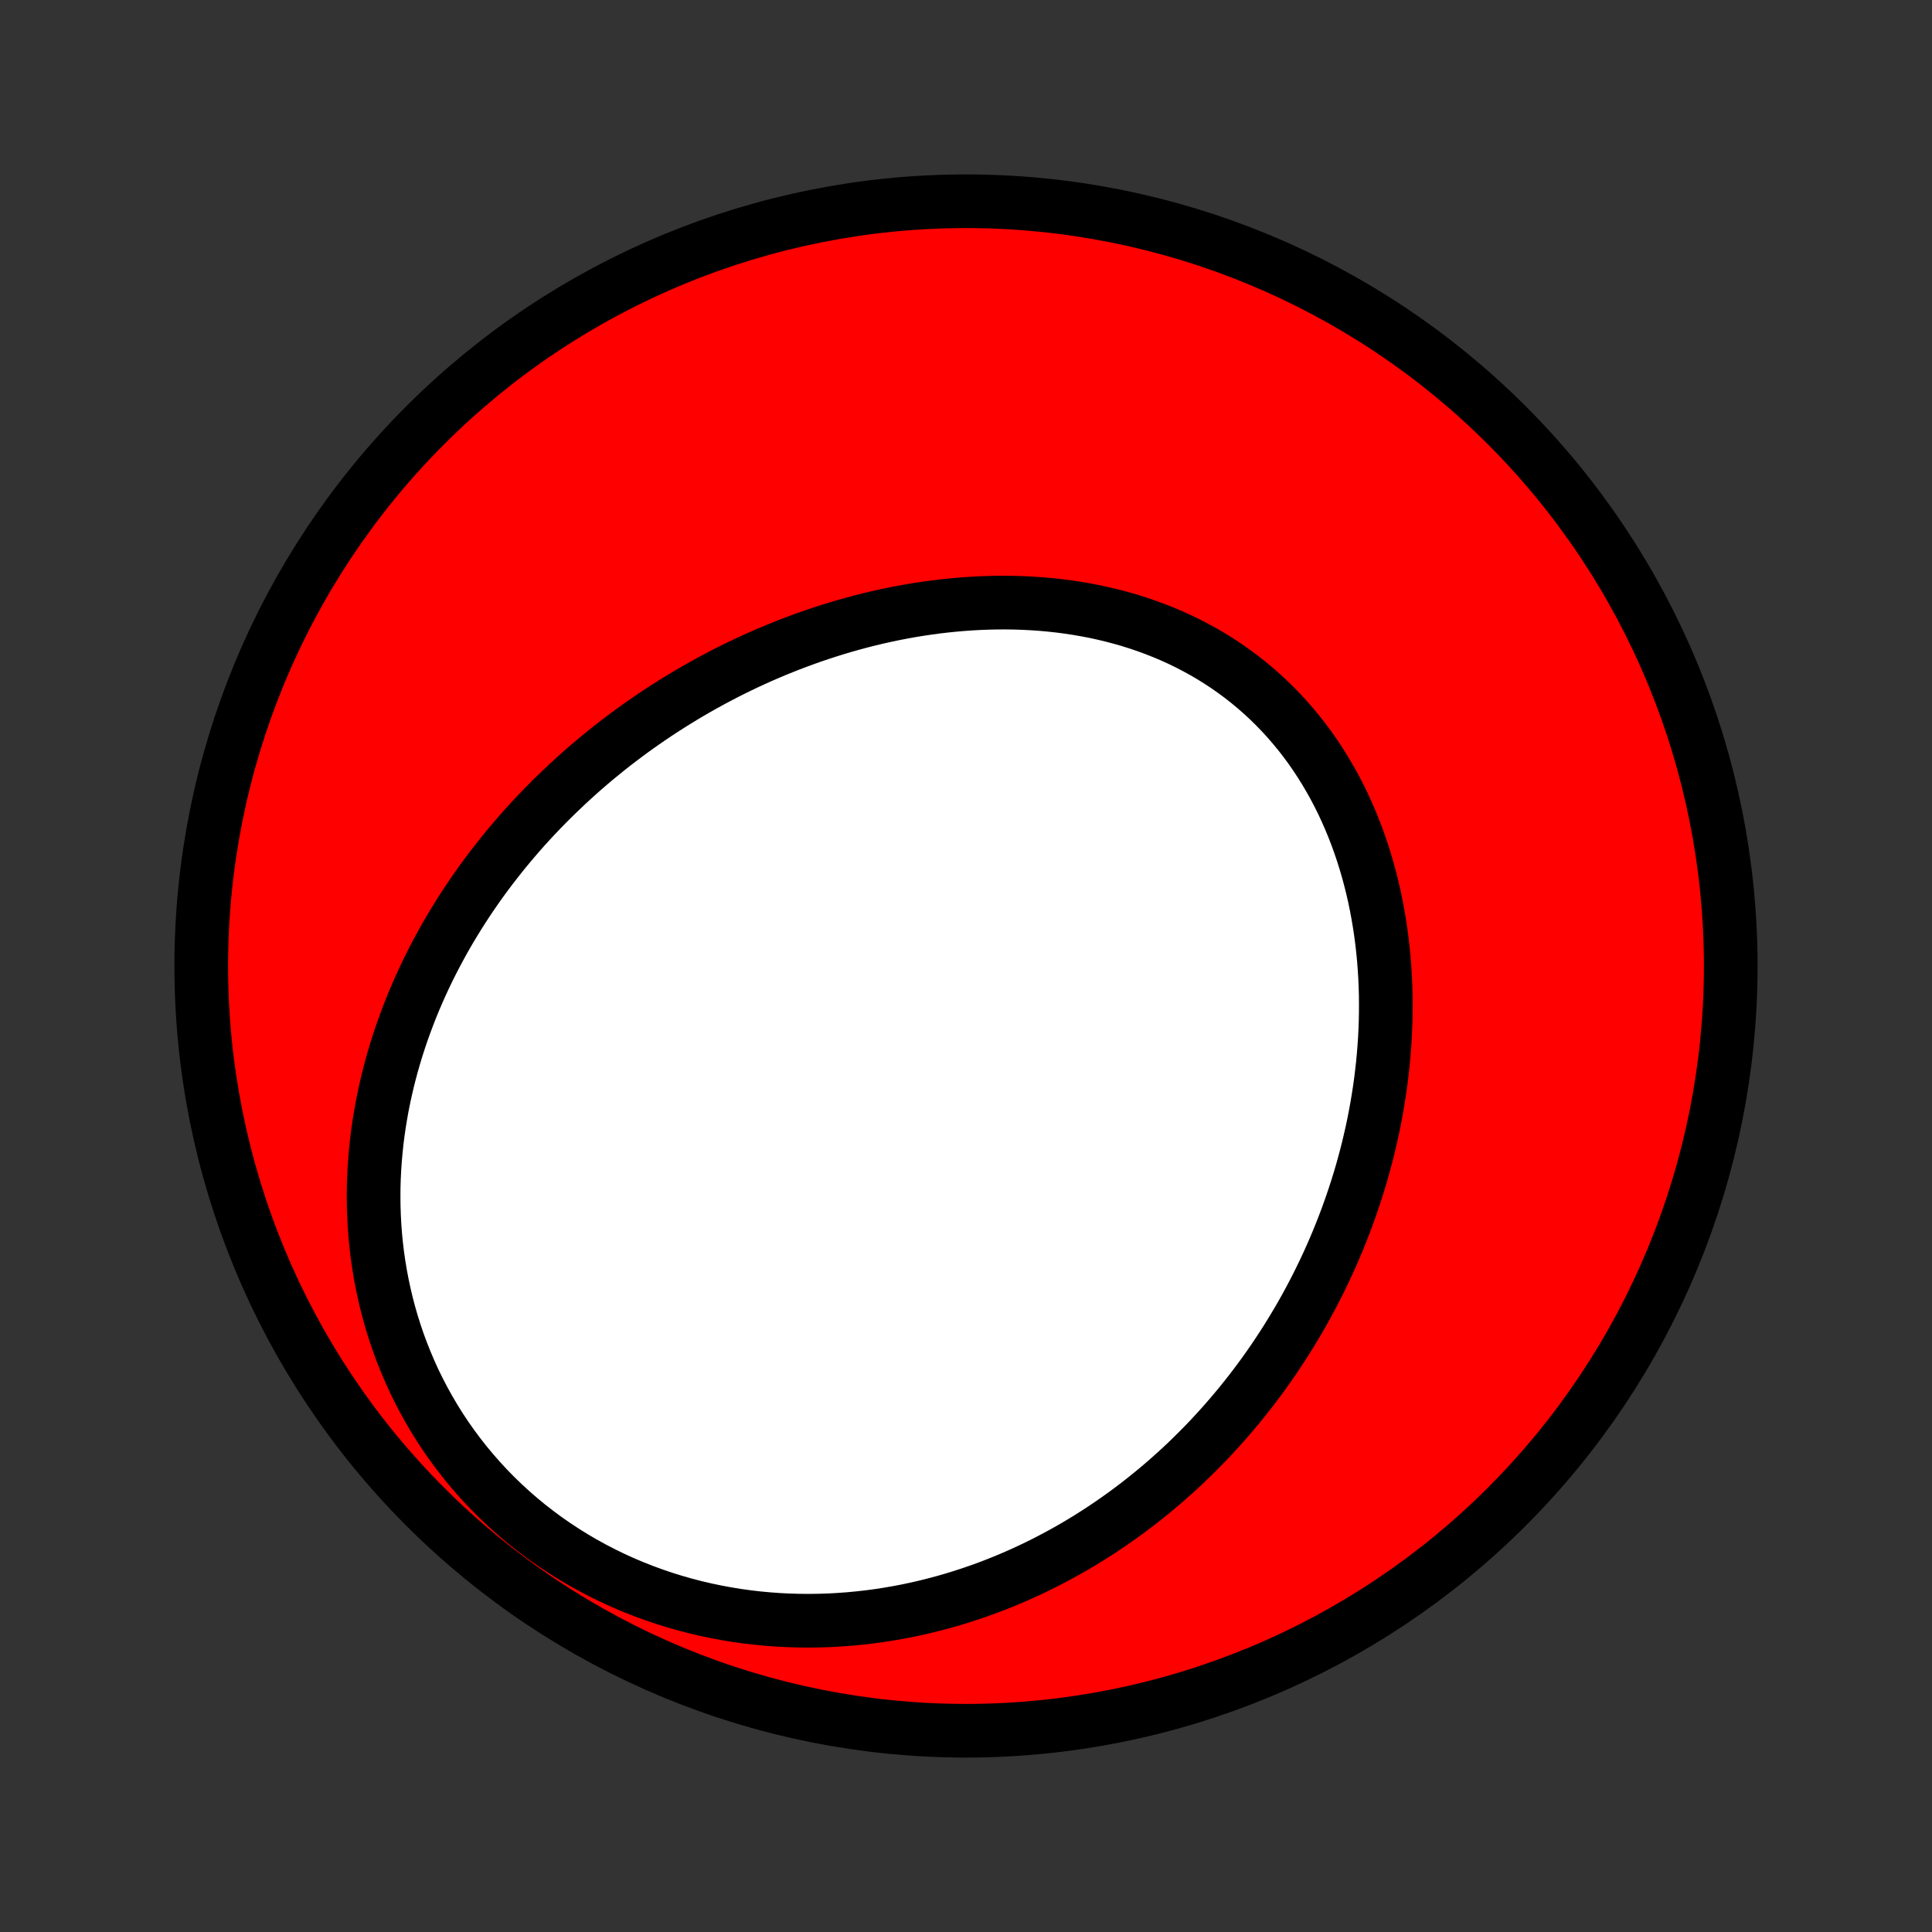 <?xml version="1.0" encoding="utf-8" standalone="no"?>
<!DOCTYPE svg PUBLIC "-//W3C//DTD SVG 1.1//EN"
  "http://www.w3.org/Graphics/SVG/1.1/DTD/svg11.dtd">
<!-- Created with matplotlib (http://matplotlib.org/) -->
<svg height="72pt" version="1.1" viewBox="0 0 72 72" width="72pt" xmlns="http://www.w3.org/2000/svg" xmlns:xlink="http://www.w3.org/1999/xlink">
 <rect x="0" y="0" width="72" height="72" fill="#333333" stroke="none"/>
 <defs>
  <style type="text/css">
*{stroke-linecap:butt;stroke-linejoin:round;}
  </style>
 </defs>
 <g id="figure_1">
  <g id="patch_1">
   <path d="
M0 72
L72 72
L72 0
L0 0
z
" style="fill:none;"/>
  </g>
  <g id="axes_1">
   <g id="PatchCollection_1">
    <defs>
     <path d="
M36 -7.5
C43.558 -7.5 50.808 -10.503 56.153 -15.848
C61.497 -21.192 64.5 -28.442 64.5 -36
C64.5 -43.558 61.497 -50.808 56.153 -56.153
C50.808 -61.497 43.558 -64.5 36 -64.5
C28.442 -64.5 21.192 -61.497 15.848 -56.153
C10.503 -50.808 7.5 -43.558 7.5 -36
C7.5 -28.442 10.503 -21.192 15.848 -15.848
C21.192 -10.503 28.442 -7.5 36 -7.5
z
" id="C0_0_a811fe30f3"/>
     <path d="
M21.137 -42.773
L21.346 -42.965
L21.556 -43.155
L21.769 -43.343
L21.984 -43.528
L22.201 -43.711
L22.42 -43.891
L22.641 -44.07
L22.864 -44.246
L23.09 -44.42
L23.318 -44.591
L23.547 -44.761
L23.779 -44.928
L24.014 -45.092
L24.25 -45.255
L24.488 -45.415
L24.729 -45.573
L24.972 -45.728
L25.217 -45.881
L25.464 -46.032
L25.714 -46.181
L25.966 -46.327
L26.22 -46.47
L26.476 -46.611
L26.735 -46.749
L26.996 -46.886
L27.259 -47.019
L27.525 -47.15
L27.793 -47.278
L28.063 -47.403
L28.335 -47.526
L28.61 -47.645
L28.887 -47.762
L29.167 -47.876
L29.448 -47.987
L29.733 -48.095
L30.019 -48.2
L30.308 -48.302
L30.599 -48.4
L30.892 -48.495
L31.187 -48.587
L31.485 -48.675
L31.785 -48.759
L32.086 -48.84
L32.391 -48.917
L32.697 -48.99
L33.005 -49.059
L33.315 -49.124
L33.627 -49.184
L33.941 -49.241
L34.257 -49.293
L34.574 -49.34
L34.893 -49.383
L35.214 -49.421
L35.536 -49.454
L35.86 -49.482
L36.185 -49.505
L36.511 -49.523
L36.838 -49.535
L37.166 -49.542
L37.495 -49.543
L37.824 -49.538
L38.154 -49.527
L38.484 -49.51
L38.815 -49.487
L39.145 -49.457
L39.475 -49.421
L39.805 -49.378
L40.134 -49.328
L40.463 -49.272
L40.791 -49.209
L41.117 -49.138
L41.442 -49.06
L41.765 -48.975
L42.087 -48.883
L42.406 -48.783
L42.723 -48.675
L43.037 -48.56
L43.349 -48.437
L43.657 -48.307
L43.962 -48.169
L44.264 -48.022
L44.561 -47.868
L44.855 -47.707
L45.144 -47.538
L45.429 -47.36
L45.709 -47.176
L45.983 -46.983
L46.253 -46.784
L46.517 -46.577
L46.775 -46.362
L47.028 -46.141
L47.275 -45.912
L47.515 -45.677
L47.749 -45.435
L47.977 -45.187
L48.197 -44.932
L48.412 -44.672
L48.619 -44.406
L48.82 -44.134
L49.013 -43.857
L49.2 -43.574
L49.379 -43.287
L49.551 -42.995
L49.717 -42.7
L49.875 -42.399
L50.026 -42.096
L50.169 -41.788
L50.306 -41.477
L50.435 -41.164
L50.558 -40.847
L50.673 -40.528
L50.782 -40.207
L50.883 -39.884
L50.978 -39.559
L51.066 -39.232
L51.148 -38.904
L51.223 -38.575
L51.291 -38.244
L51.353 -37.913
L51.409 -37.582
L51.459 -37.25
L51.502 -36.918
L51.54 -36.586
L51.572 -36.254
L51.597 -35.923
L51.618 -35.592
L51.632 -35.261
L51.642 -34.931
L51.645 -34.602
L51.644 -34.273
L51.638 -33.946
L51.626 -33.62
L51.61 -33.295
L51.588 -32.972
L51.562 -32.65
L51.532 -32.329
L51.496 -32.01
L51.457 -31.692
L51.413 -31.377
L51.364 -31.062
L51.312 -30.75
L51.255 -30.439
L51.195 -30.13
L51.13 -29.823
L51.061 -29.518
L50.989 -29.215
L50.913 -28.914
L50.833 -28.615
L50.75 -28.318
L50.663 -28.023
L50.572 -27.73
L50.478 -27.439
L50.381 -27.15
L50.28 -26.863
L50.176 -26.578
L50.069 -26.296
L49.958 -26.015
L49.845 -25.736
L49.728 -25.46
L49.608 -25.185
L49.485 -24.913
L49.359 -24.643
L49.23 -24.375
L49.098 -24.109
L48.963 -23.845
L48.825 -23.583
L48.684 -23.323
L48.54 -23.065
L48.393 -22.809
L48.243 -22.556
L48.09 -22.304
L47.935 -22.055
L47.776 -21.807
L47.615 -21.562
L47.451 -21.318
L47.284 -21.077
L47.114 -20.838
L46.941 -20.6
L46.765 -20.365
L46.586 -20.132
L46.404 -19.901
L46.22 -19.672
L46.032 -19.446
L45.842 -19.221
L45.648 -18.998
L45.452 -18.778
L45.252 -18.56
L45.05 -18.343
L44.844 -18.13
L44.635 -17.918
L44.423 -17.709
L44.209 -17.501
L43.99 -17.296
L43.769 -17.094
L43.544 -16.894
L43.317 -16.696
L43.086 -16.501
L42.851 -16.308
L42.613 -16.117
L42.372 -15.93
L42.128 -15.745
L41.88 -15.562
L41.628 -15.383
L41.374 -15.206
L41.115 -15.032
L40.853 -14.861
L40.588 -14.693
L40.319 -14.528
L40.046 -14.366
L39.769 -14.208
L39.489 -14.053
L39.205 -13.902
L38.918 -13.754
L38.626 -13.609
L38.331 -13.469
L38.032 -13.332
L37.73 -13.2
L37.423 -13.071
L37.113 -12.947
L36.799 -12.827
L36.481 -12.712
L36.16 -12.602
L35.834 -12.496
L35.505 -12.395
L35.173 -12.3
L34.836 -12.21
L34.496 -12.125
L34.153 -12.046
L33.805 -11.972
L33.455 -11.905
L33.1 -11.844
L32.743 -11.789
L32.383 -11.741
L32.019 -11.7
L31.652 -11.665
L31.282 -11.638
L30.91 -11.617
L30.535 -11.605
L30.158 -11.6
L29.778 -11.603
L29.397 -11.614
L29.013 -11.633
L28.628 -11.661
L28.242 -11.697
L27.854 -11.742
L27.465 -11.796
L27.076 -11.86
L26.687 -11.932
L26.297 -12.014
L25.908 -12.105
L25.519 -12.206
L25.131 -12.317
L24.745 -12.437
L24.36 -12.568
L23.978 -12.708
L23.598 -12.858
L23.22 -13.018
L22.846 -13.188
L22.476 -13.368
L22.109 -13.558
L21.747 -13.757
L21.39 -13.966
L21.038 -14.185
L20.692 -14.412
L20.352 -14.649
L20.018 -14.896
L19.691 -15.15
L19.371 -15.414
L19.059 -15.685
L18.755 -15.964
L18.458 -16.252
L18.17 -16.546
L17.891 -16.848
L17.621 -17.156
L17.359 -17.47
L17.108 -17.79
L16.865 -18.116
L16.632 -18.447
L16.409 -18.783
L16.196 -19.123
L15.993 -19.468
L15.799 -19.816
L15.616 -20.167
L15.442 -20.521
L15.279 -20.878
L15.126 -21.237
L14.982 -21.597
L14.848 -21.959
L14.724 -22.323
L14.609 -22.687
L14.504 -23.052
L14.408 -23.417
L14.322 -23.782
L14.244 -24.147
L14.175 -24.511
L14.115 -24.874
L14.063 -25.237
L14.02 -25.598
L13.985 -25.958
L13.958 -26.316
L13.939 -26.673
L13.927 -27.027
L13.923 -27.38
L13.925 -27.73
L13.935 -28.079
L13.952 -28.424
L13.975 -28.768
L14.005 -29.108
L14.04 -29.446
L14.082 -29.781
L14.13 -30.113
L14.184 -30.443
L14.242 -30.769
L14.307 -31.093
L14.377 -31.413
L14.451 -31.731
L14.531 -32.045
L14.615 -32.356
L14.704 -32.664
L14.797 -32.969
L14.895 -33.271
L14.997 -33.57
L15.103 -33.865
L15.213 -34.157
L15.326 -34.447
L15.444 -34.733
L15.565 -35.016
L15.69 -35.296
L15.818 -35.573
L15.949 -35.847
L16.084 -36.117
L16.222 -36.385
L16.363 -36.65
L16.506 -36.912
L16.653 -37.171
L16.803 -37.427
L16.956 -37.68
L17.111 -37.931
L17.269 -38.178
L17.429 -38.423
L17.593 -38.665
L17.758 -38.904
L17.926 -39.141
L18.097 -39.375
L18.27 -39.606
L18.446 -39.834
L18.623 -40.06
L18.803 -40.284
L18.986 -40.505
L19.171 -40.723
L19.357 -40.939
L19.546 -41.153
L19.738 -41.364
L19.931 -41.572
L20.127 -41.778
L20.325 -41.982
L20.525 -42.183
L20.727 -42.382
z
" id="C0_1_63913ee281"/>
    </defs>
    <g clip-path="url(#p1bffca34e9)">
     <use style="fill:#ff0000;stroke:#000000;stroke-width:2.0;" x="0.0" xlink:href="#C0_0_a811fe30f3" y="72.0"/>
    </g>
    <g clip-path="url(#p1bffca34e9)">
     <use style="fill:#ffffff;stroke:#000000;stroke-width:2.0;" x="0.0" xlink:href="#C0_1_63913ee281" y="72.0"/>
    </g>
   </g>
  </g>
 </g>
 <defs>
  <clipPath id="p1bffca34e9">
   <rect height="72.0" width="72.0" x="0.0" y="0.0"/>
  </clipPath>
 </defs>
</svg>
